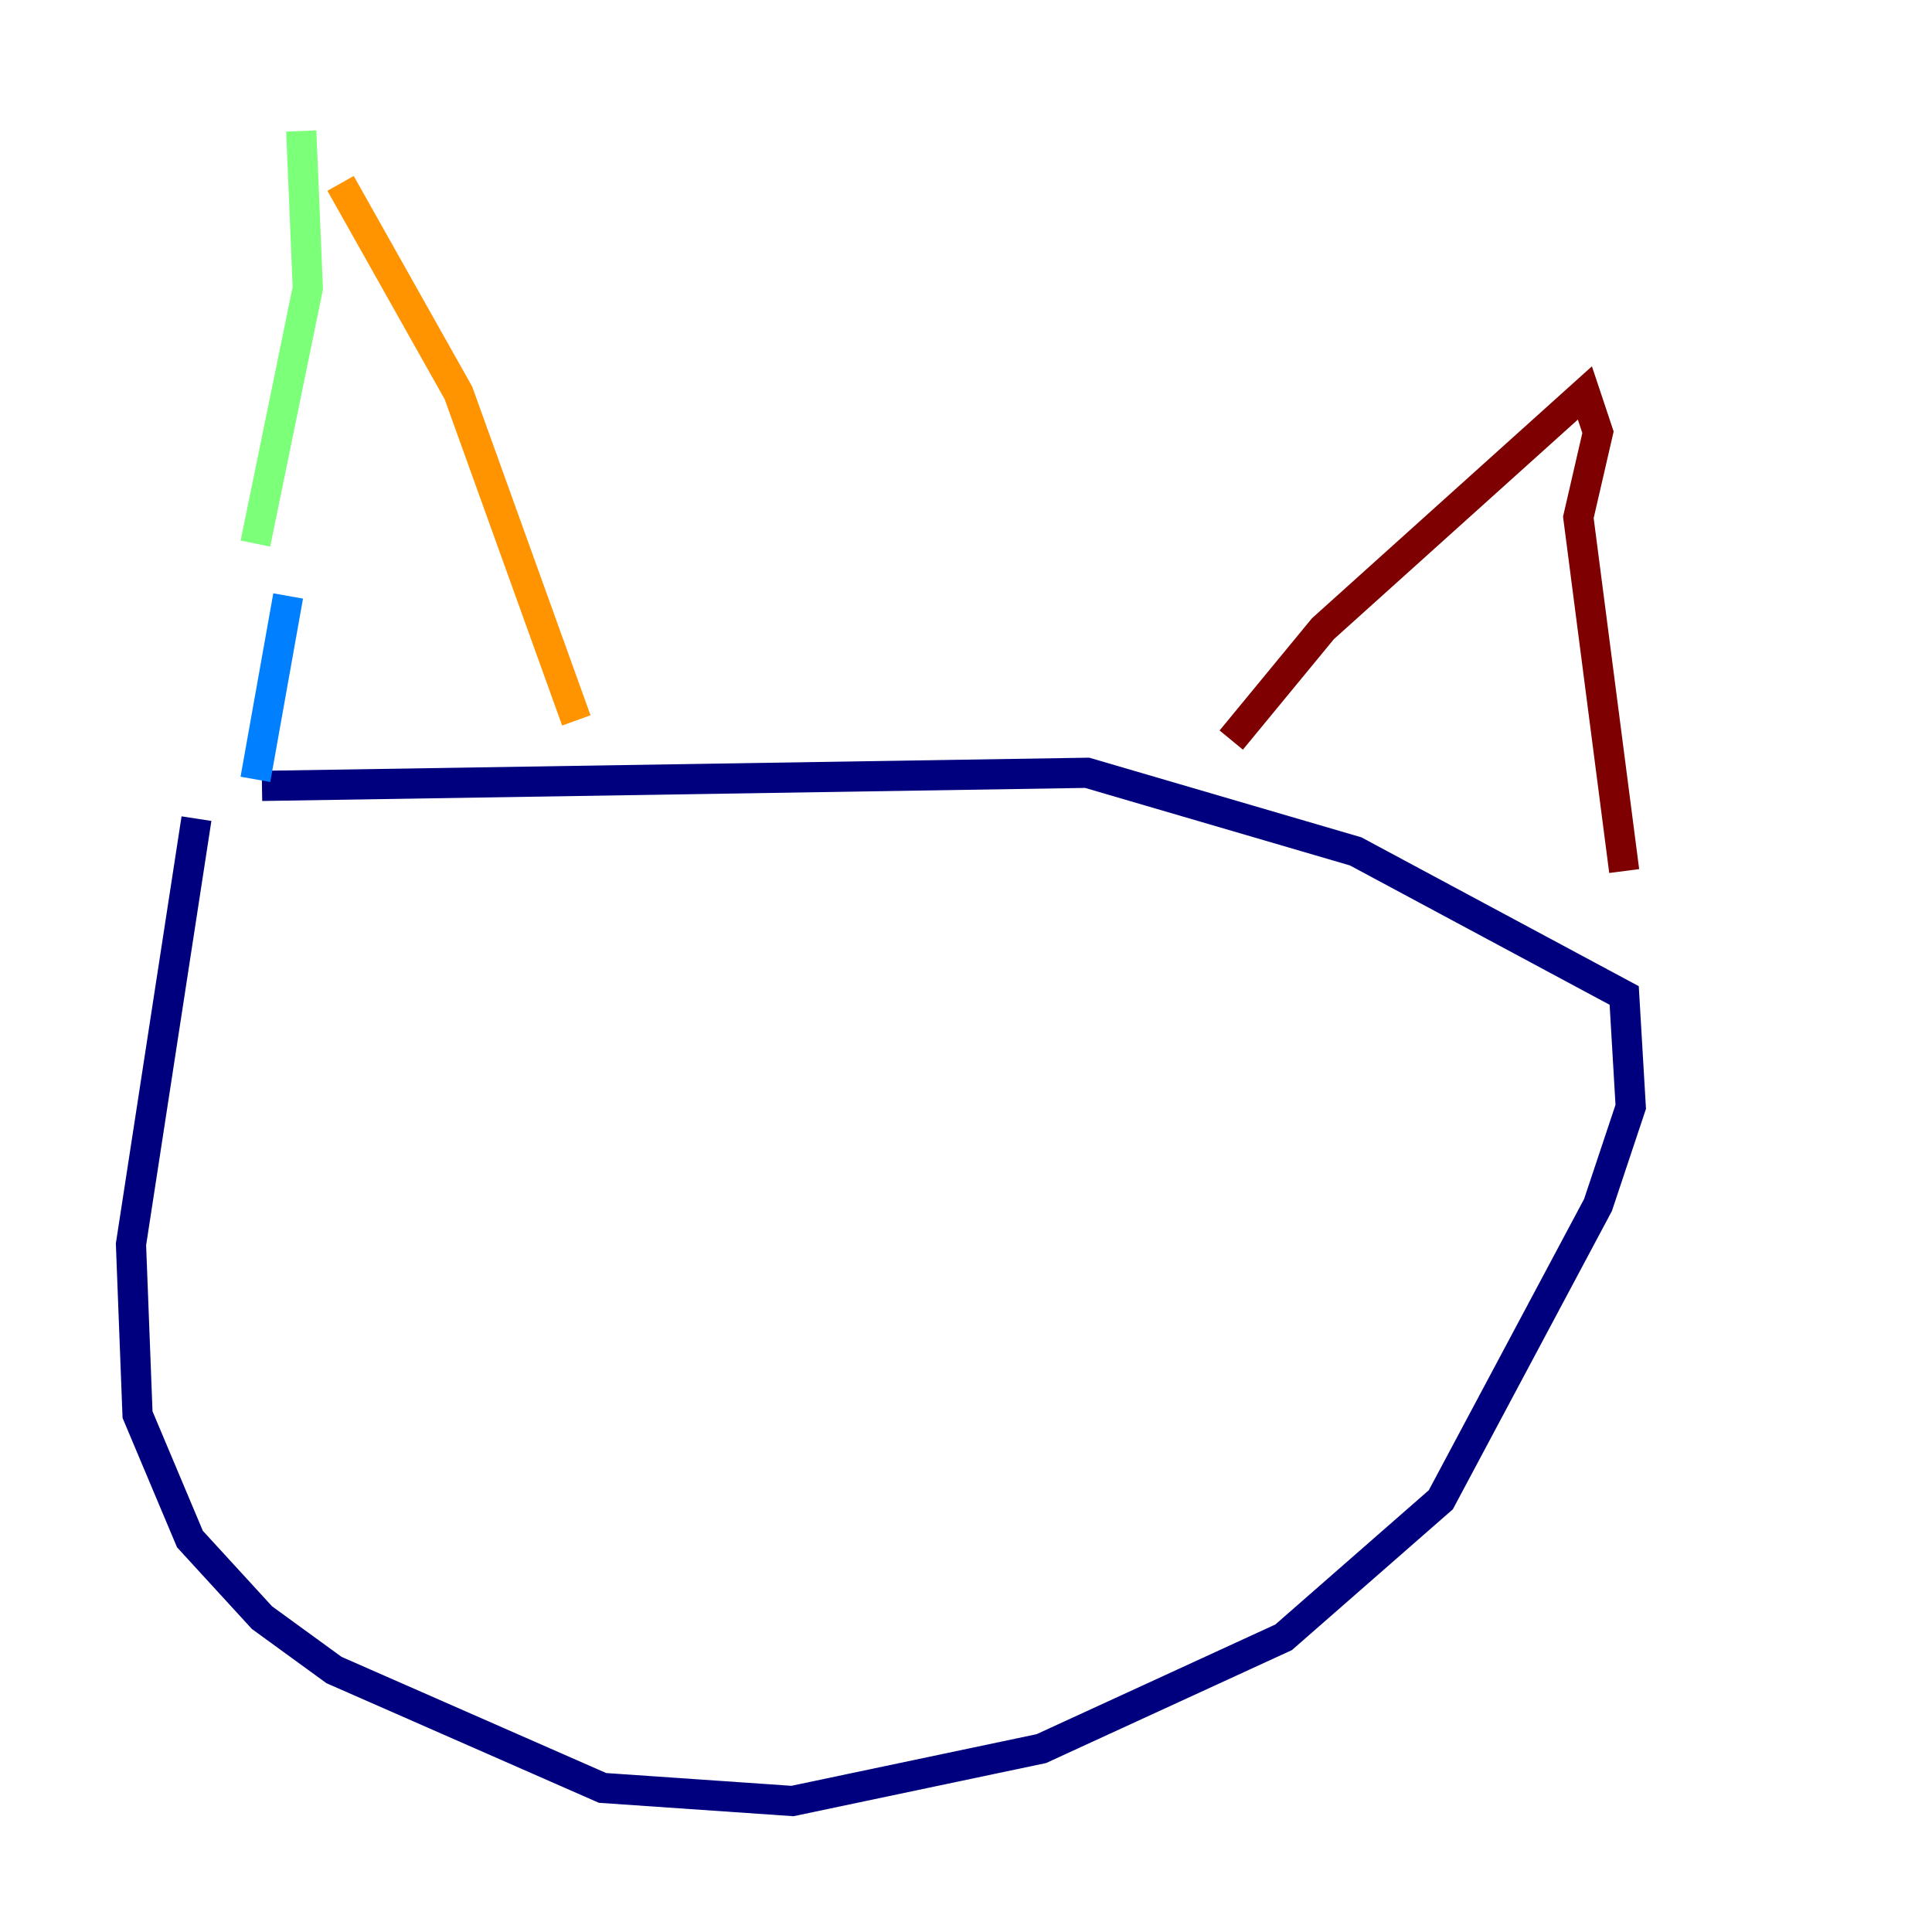 <?xml version="1.0" encoding="utf-8" ?>
<svg baseProfile="tiny" height="128" version="1.2" viewBox="0,0,128,128" width="128" xmlns="http://www.w3.org/2000/svg" xmlns:ev="http://www.w3.org/2001/xml-events" xmlns:xlink="http://www.w3.org/1999/xlink"><defs /><polyline fill="none" points="13.017,54.237 8.678,82.441 9.112,93.722 12.583,101.966 17.356,107.173 22.129,110.644 39.919,118.454 52.502,119.322 68.99,115.851 85.044,108.475 95.458,99.363 105.871,79.837 108.041,73.329 107.607,65.953 89.817,56.407 72.027,51.2 17.356,52.068" stroke="#00007f" stroke-width="2" /><polyline fill="none" points="16.922,51.634 19.091,39.485" stroke="#0080ff" stroke-width="2" /><polyline fill="none" points="16.922,36.014 20.393,19.091 19.959,8.678" stroke="#7cff79" stroke-width="2" /><polyline fill="none" points="22.563,12.149 30.373,26.034 38.183,47.729" stroke="#ff9400" stroke-width="2" /><polyline fill="none" points="81.573,49.031 87.647,41.654 105.003,26.034 105.871,28.637 104.57,34.278 107.607,57.709" stroke="#7f0000" stroke-width="2" /></svg>